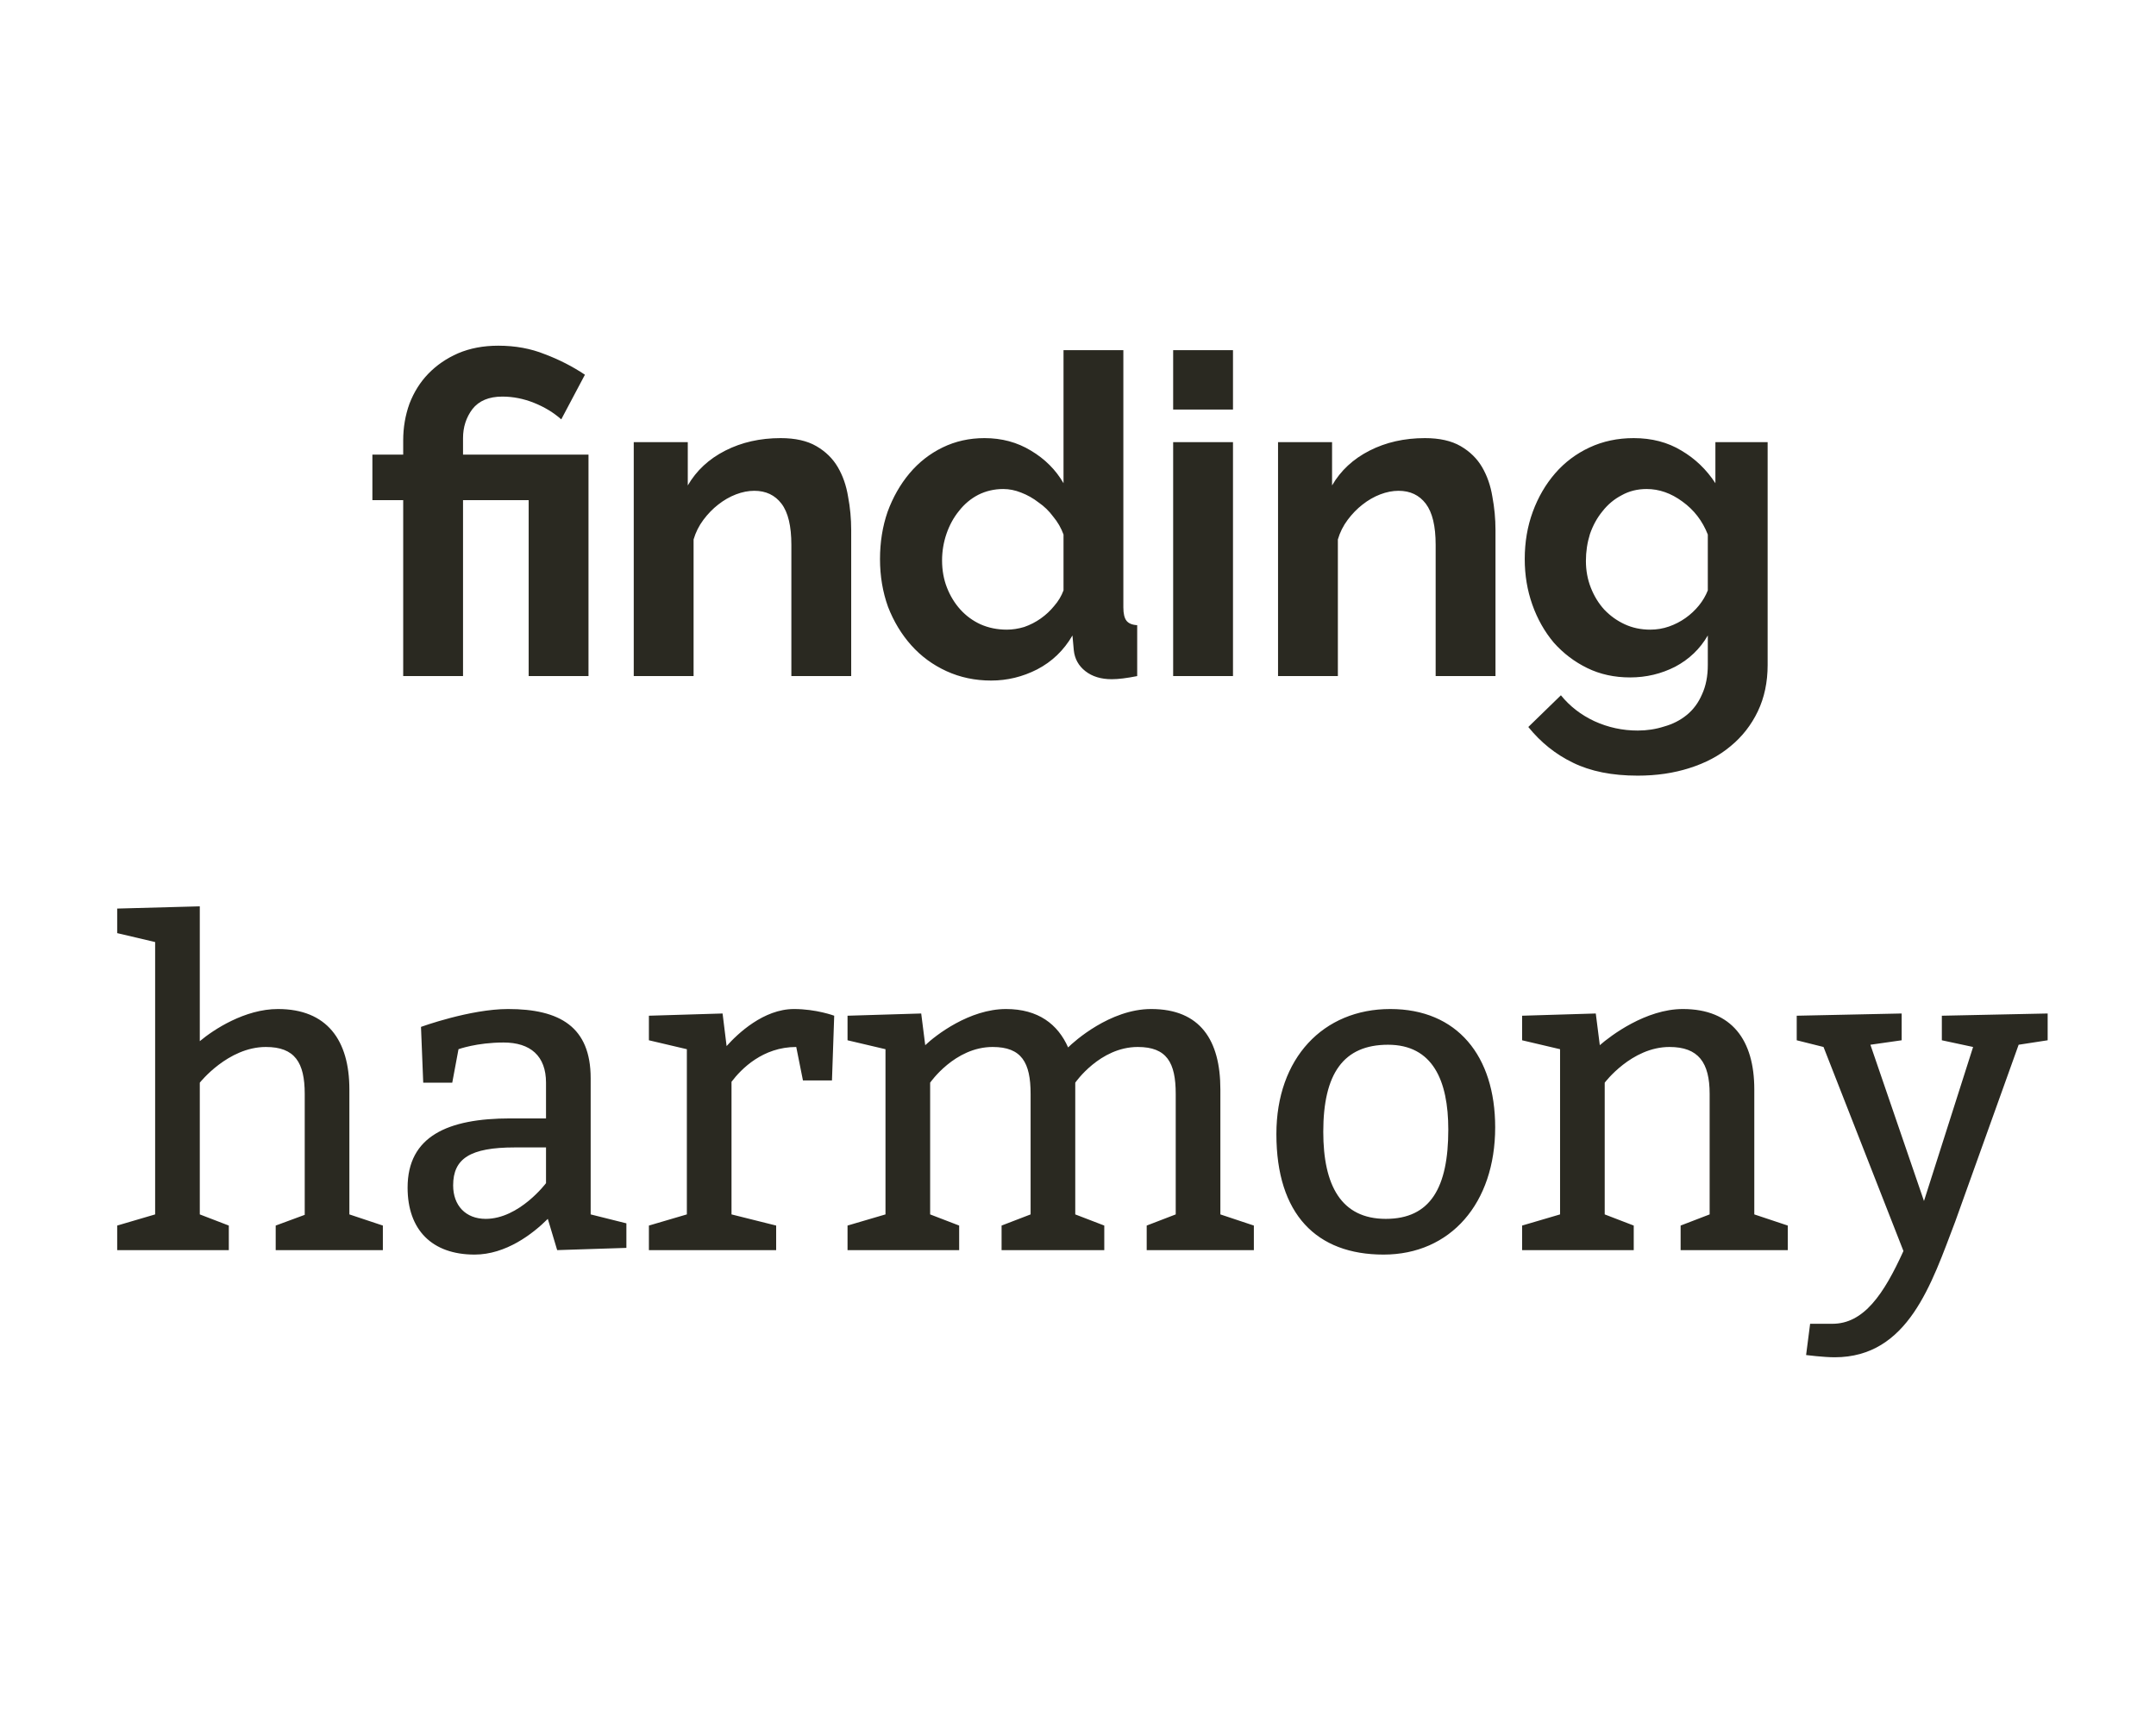 <svg width="169" height="136" viewBox="0 0 169 136" fill="none" xmlns="http://www.w3.org/2000/svg">
<path d="M31.605 39.21H29.19V35.64H31.605V34.52C31.605 33.517 31.768 32.56 32.095 31.65C32.445 30.74 32.935 29.958 33.565 29.305C34.218 28.628 35 28.092 35.91 27.695C36.843 27.298 37.893 27.1 39.06 27.1C40.39 27.1 41.603 27.322 42.7 27.765C43.82 28.185 44.87 28.722 45.85 29.375L43.995 32.875C43.388 32.338 42.676 31.907 41.86 31.58C41.043 31.253 40.215 31.09 39.375 31.09C38.325 31.09 37.543 31.417 37.03 32.07C36.54 32.723 36.295 33.482 36.295 34.345V35.64H46.13V53H41.44V39.21H36.295V53H31.605V39.21ZM66.722 53H62.032V42.71C62.032 41.24 61.776 40.167 61.262 39.49C60.749 38.813 60.037 38.475 59.127 38.475C58.66 38.475 58.182 38.568 57.692 38.755C57.202 38.942 56.736 39.21 56.292 39.56C55.872 39.887 55.487 40.283 55.137 40.75C54.787 41.217 54.531 41.73 54.367 42.29V53H49.677V34.66H53.912V38.055C54.589 36.888 55.569 35.978 56.852 35.325C58.136 34.672 59.582 34.345 61.192 34.345C62.336 34.345 63.269 34.555 63.992 34.975C64.716 35.395 65.275 35.943 65.672 36.62C66.069 37.297 66.337 38.067 66.477 38.93C66.641 39.793 66.722 40.668 66.722 41.555V53ZM77.695 53.35C76.435 53.35 75.269 53.105 74.195 52.615C73.122 52.125 72.2 51.448 71.43 50.585C70.66 49.722 70.054 48.718 69.61 47.575C69.19 46.408 68.98 45.16 68.98 43.83C68.98 42.5 69.179 41.263 69.575 40.12C69.995 38.977 70.567 37.973 71.29 37.11C72.014 36.247 72.877 35.57 73.88 35.08C74.884 34.59 75.98 34.345 77.17 34.345C78.524 34.345 79.737 34.672 80.81 35.325C81.907 35.978 82.759 36.83 83.365 37.88V27.45H88.055V47.61C88.055 48.1 88.137 48.45 88.3 48.66C88.464 48.87 88.744 48.987 89.14 49.01V53C88.324 53.163 87.659 53.245 87.145 53.245C86.305 53.245 85.617 53.035 85.08 52.615C84.544 52.195 84.24 51.647 84.17 50.97L84.065 49.815C83.389 50.982 82.467 51.868 81.3 52.475C80.157 53.058 78.955 53.35 77.695 53.35ZM78.92 49.36C79.364 49.36 79.819 49.29 80.285 49.15C80.752 48.987 81.184 48.765 81.58 48.485C81.977 48.205 82.327 47.878 82.63 47.505C82.957 47.132 83.202 46.723 83.365 46.28V41.905C83.179 41.392 82.91 40.925 82.56 40.505C82.234 40.062 81.849 39.688 81.405 39.385C80.985 39.058 80.53 38.802 80.04 38.615C79.574 38.428 79.107 38.335 78.64 38.335C77.94 38.335 77.287 38.487 76.68 38.79C76.097 39.093 75.595 39.513 75.175 40.05C74.755 40.563 74.429 41.158 74.195 41.835C73.962 42.512 73.845 43.212 73.845 43.935C73.845 44.705 73.974 45.417 74.23 46.07C74.487 46.723 74.837 47.295 75.28 47.785C75.724 48.275 76.249 48.66 76.855 48.94C77.485 49.22 78.174 49.36 78.92 49.36ZM91.959 53V34.66H96.649V53H91.959ZM91.959 32.105V27.45H96.649V32.105H91.959ZM117.225 53H112.535V42.71C112.535 41.24 112.278 40.167 111.765 39.49C111.251 38.813 110.54 38.475 109.63 38.475C109.163 38.475 108.685 38.568 108.195 38.755C107.705 38.942 107.238 39.21 106.795 39.56C106.375 39.887 105.99 40.283 105.64 40.75C105.29 41.217 105.033 41.73 104.87 42.29V53H100.18V34.66H104.415V38.055C105.091 36.888 106.071 35.978 107.355 35.325C108.638 34.672 110.085 34.345 111.695 34.345C112.838 34.345 113.771 34.555 114.495 34.975C115.218 35.395 115.778 35.943 116.175 36.62C116.571 37.297 116.84 38.067 116.98 38.93C117.143 39.793 117.225 40.668 117.225 41.555V53ZM127.778 53.105C126.541 53.105 125.421 52.86 124.418 52.37C123.414 51.88 122.539 51.215 121.793 50.375C121.069 49.512 120.509 48.52 120.113 47.4C119.716 46.28 119.518 45.09 119.518 43.83C119.518 42.5 119.728 41.263 120.148 40.12C120.568 38.977 121.151 37.973 121.898 37.11C122.644 36.247 123.543 35.57 124.593 35.08C125.643 34.59 126.798 34.345 128.058 34.345C129.481 34.345 130.729 34.672 131.803 35.325C132.876 35.955 133.763 36.807 134.463 37.88V34.66H138.558V52.125C138.558 53.478 138.301 54.692 137.788 55.765C137.274 56.838 136.563 57.748 135.653 58.495C134.766 59.242 133.693 59.813 132.433 60.21C131.196 60.607 129.843 60.805 128.373 60.805C126.366 60.805 124.674 60.467 123.298 59.79C121.944 59.137 120.778 58.203 119.798 56.99L122.353 54.505C123.053 55.368 123.928 56.045 124.978 56.535C126.051 57.025 127.183 57.27 128.373 57.27C129.096 57.27 129.784 57.165 130.438 56.955C131.114 56.768 131.709 56.465 132.223 56.045C132.736 55.625 133.133 55.088 133.413 54.435C133.716 53.782 133.868 53.012 133.868 52.125V49.815C133.261 50.865 132.409 51.682 131.313 52.265C130.216 52.825 129.038 53.105 127.778 53.105ZM129.353 49.36C129.866 49.36 130.356 49.278 130.823 49.115C131.289 48.952 131.721 48.73 132.118 48.45C132.514 48.17 132.864 47.843 133.168 47.47C133.471 47.097 133.704 46.7 133.868 46.28V41.905C133.448 40.832 132.783 39.968 131.873 39.315C130.986 38.662 130.053 38.335 129.073 38.335C128.349 38.335 127.696 38.498 127.113 38.825C126.529 39.128 126.028 39.548 125.608 40.085C125.188 40.598 124.861 41.193 124.628 41.87C124.418 42.547 124.313 43.247 124.313 43.97C124.313 44.717 124.441 45.417 124.698 46.07C124.954 46.723 125.304 47.295 125.748 47.785C126.214 48.275 126.751 48.66 127.358 48.94C127.964 49.22 128.629 49.36 129.353 49.36ZM15.661 71.05L9.186 71.225V73.15L12.161 73.85V95.2L9.186 96.075V98H17.936V96.075L15.661 95.2V84.875C15.661 84.875 17.866 82.075 20.841 82.075C23.116 82.075 23.886 83.3 23.886 85.75V95.235L21.611 96.075V98H30.011V96.075L27.386 95.2V85.4C27.386 81.55 25.636 79.1 21.786 79.1C19.196 79.1 16.746 80.71 15.661 81.62V71.05ZM33.175 84.875H35.45L35.94 82.25C35.94 82.25 37.375 81.725 39.475 81.725C41.575 81.725 42.8 82.775 42.8 84.875V87.675H40C35.1 87.675 31.95 89.075 31.95 93.1C31.95 96.425 33.875 98.35 37.2 98.35C39.65 98.35 41.75 96.74 42.94 95.55L43.675 98L49.1 97.825V95.9L46.3 95.2V84.525C46.3 80.5 43.885 79.1 39.825 79.1C36.85 79.1 33 80.5 33 80.5L33.175 84.875ZM42.8 89.95V92.75C42.8 92.75 40.7 95.55 38.075 95.55C36.5 95.55 35.52 94.5 35.52 92.925C35.52 90.825 36.85 89.95 40.35 89.95H42.8ZM56.64 79.45L50.865 79.625V81.55L53.84 82.25V95.2L50.865 96.075V98H60.84V96.075L57.34 95.2V84.805C58.11 83.79 59.79 82.075 62.415 82.075L62.94 84.7H65.215L65.39 79.625C65.39 79.625 63.99 79.1 62.24 79.1C59.86 79.1 57.83 81.025 56.955 82.005L56.64 79.45ZM72.21 79.45L66.435 79.625V81.55L69.41 82.25V95.2L66.435 96.075V98H75.185V96.075L72.91 95.2V84.875C72.91 84.875 74.835 82.075 77.81 82.075C80.085 82.075 80.785 83.3 80.785 85.75V95.2L78.51 96.075V98H86.56V96.075L84.285 95.2V84.875C84.285 84.875 86.21 82.075 89.185 82.075C91.46 82.075 92.16 83.3 92.16 85.75V95.2L89.885 96.075V98H98.285V96.075L95.66 95.2V85.4C95.66 81.55 94.085 79.1 90.235 79.1C87.015 79.1 84.18 81.655 83.725 82.11C82.92 80.29 81.38 79.1 78.86 79.1C75.99 79.1 73.33 81.165 72.525 81.935L72.21 79.45ZM108.976 79.1C103.726 79.1 100.051 82.95 100.051 88.9C100.051 95.2 103.201 98.35 108.451 98.35C113.701 98.35 117.201 94.325 117.201 88.375C117.201 82.775 114.226 79.1 108.976 79.1ZM108.801 81.9C112.301 81.9 113.526 84.7 113.526 88.55C113.526 93.1 112.126 95.55 108.626 95.55C105.126 95.55 103.726 92.925 103.726 88.725C103.726 84.175 105.301 81.9 108.801 81.9ZM125.087 79.45L119.312 79.625V81.55L122.287 82.25V95.2L119.312 96.075V98H128.062V96.075L125.787 95.2V84.875C125.787 84.875 127.887 82.075 130.862 82.075C133.137 82.075 134.012 83.3 134.012 85.75V95.2L131.737 96.075V98H140.137V96.075L137.512 95.2V85.4C137.512 81.55 135.762 79.1 131.912 79.1C129.007 79.1 126.242 81.2 125.402 81.935L125.087 79.45ZM146.613 81.9L149.063 81.55V79.45L140.838 79.625V81.55L142.938 82.075L149.203 98.07C147.663 101.465 146.088 103.775 143.638 103.775H141.888L141.573 106.225C141.573 106.225 142.938 106.4 143.813 106.4C149.588 106.4 151.408 100.625 153.263 95.76L158.233 81.9L160.508 81.55V79.45L152.213 79.625V81.55L154.663 82.075L150.813 94.15L146.613 81.9Z" fill="#2A2921"/>
</svg>
